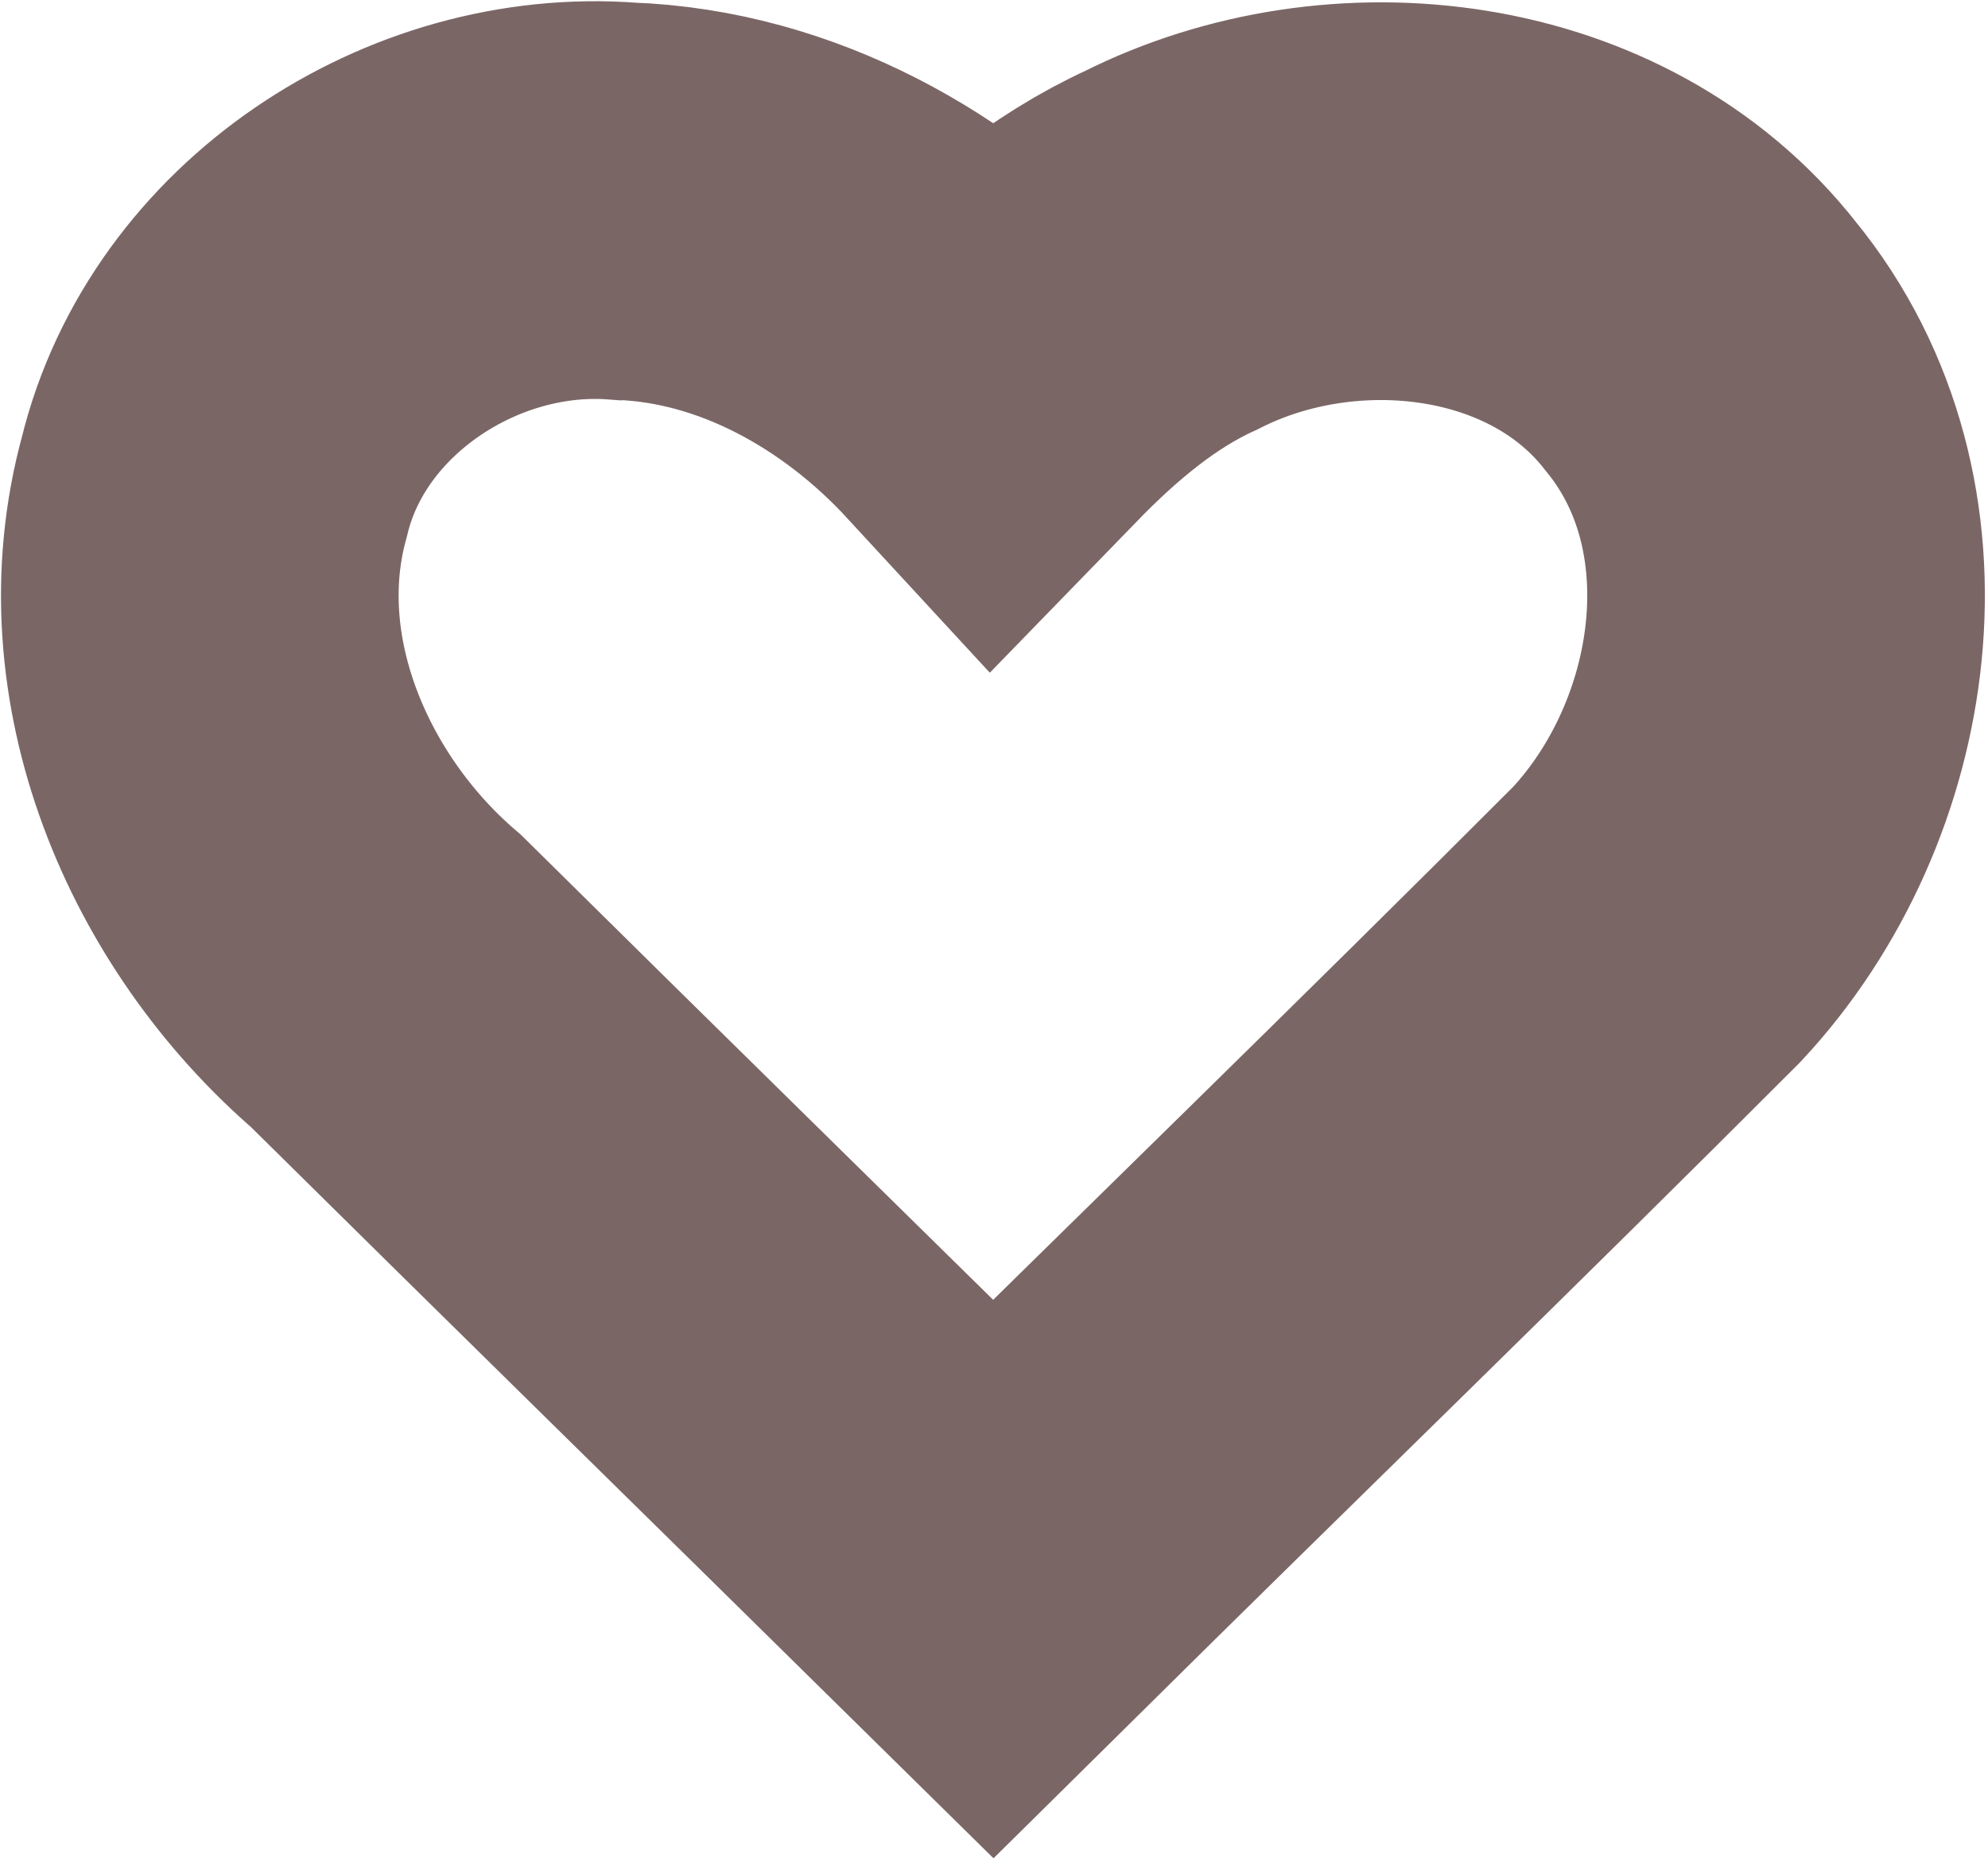 <?xml version="1.0" encoding="UTF-8" standalone="no"?>
<!-- Created with Inkscape (http://www.inkscape.org/) -->

<svg
   xmlns:dc="http://purl.org/dc/elements/1.1/"
   xmlns:cc="http://creativecommons.org/ns#"
   xmlns:rdf="http://www.w3.org/1999/02/22-rdf-syntax-ns#"
   xmlns:svg="http://www.w3.org/2000/svg"
   xmlns="http://www.w3.org/2000/svg"
   xmlns:sodipodi="http://sodipodi.sourceforge.net/DTD/sodipodi-0.dtd"
   xmlns:inkscape="http://www.inkscape.org/namespaces/inkscape"
   width="100"
   height="93.456"
   viewBox="0 0 26.458 24.727"
   version="1.1"
   id="svg8"
   inkscape:version="0.92.2 (5c3e80d, 2017-08-06)"
   sodipodi:docname="heart.svg">
  <defs
     id="defs2" />
  <sodipodi:namedview
     id="base"
     pagecolor="#ffffff"
     bordercolor="#666666"
     borderopacity="1.0"
     inkscape:pageopacity="0.0"
     inkscape:pageshadow="2"
     inkscape:zoom="14.446192"
     inkscape:cx="19.063882"
     inkscape:cy="51.2732"
     inkscape:document-units="px"
     inkscape:current-layer="layer1"
     showgrid="true"
     units="px"
     inkscape:showpageshadow="false"
     borderlayer="true"
     inkscape:window-width="1366"
     inkscape:window-height="745"
     inkscape:window-x="-8"
     inkscape:window-y="-8"
     inkscape:window-maximized="1"
     inkscape:snap-nodes="false">
    <inkscape:grid
       type="xygrid"
       id="grid815"
       empspacing="5"
       dotted="false"
       visible="true"
       snapvisiblegridlinesonly="false"
       enabled="true" />
  </sodipodi:namedview>
  <g
     inkscape:label="Layer 1"
     inkscape:groupmode="layer"
     id="layer1"
     transform="translate(0,-272.273)">
    <path
       style="fill:none;stroke:#7b6666;stroke-width:5.292;stroke-linecap:butt;stroke-linejoin:miter;stroke-miterlimit:4;stroke-dasharray:none;stroke-opacity:1"
       d="m 8.301,274.95 c -2.418,-0.187 -4.873,1.429 -5.448,3.8 -0.663,2.404 0.442,4.995 2.286,6.578 2.68,2.65 5.389,5.303 8.08,7.954 2.941,-2.908 5.913,-5.786 8.835,-8.713 1.892,-2.032 2.411,-5.452 0.582,-7.687 -1.628,-2.083 -4.762,-2.435 -7.048,-1.28 -0.911,0.416 -1.681,1.07 -2.365,1.774 -1.263,-1.369 -3.015,-2.358 -4.921,-2.426 z"
       id="path2530"
       inkscape:connector-curvature="0" />
    <path
       style="fill:none;stroke:#000000;stroke-width:0.265;stroke-linecap:butt;stroke-linejoin:miter;stroke-miterlimit:4;stroke-dasharray:none;stroke-opacity:1"
       d="m 38.477,271.23 a 6.482,6.482 0 0 0 -6.482,6.482 6.482,6.482 0 0 0 0.005,0.132 h -0.004 v 11.906 H 44.96 l -1e-6,-11.906 h -0.007 a 6.482,6.482 0 0 0 0.007,-0.132 6.482,6.482 0 0 0 -6.482,-6.482 z"
       id="path2537"
       inkscape:connector-curvature="0" />
    <path
       inkscape:connector-curvature="0"
       id="path2541"
       d="m -27.517,275.04 a 7.336,6.482 45 0 0 0.604,9.771 7.336,6.482 45 0 0 0.109,0.103 l -0.003,0.003 9.528,9.528 9.167,-9.167 -9.528,-9.528 -0.005,0.005 a 7.336,6.482 45 0 0 -0.101,-0.111 7.336,6.482 45 0 0 -9.771,-0.604 z"
       style="fill:none;stroke:#000000;stroke-width:0.265;stroke-linecap:butt;stroke-linejoin:miter;stroke-miterlimit:4;stroke-dasharray:none;stroke-opacity:1" />
  </g>
</svg>
